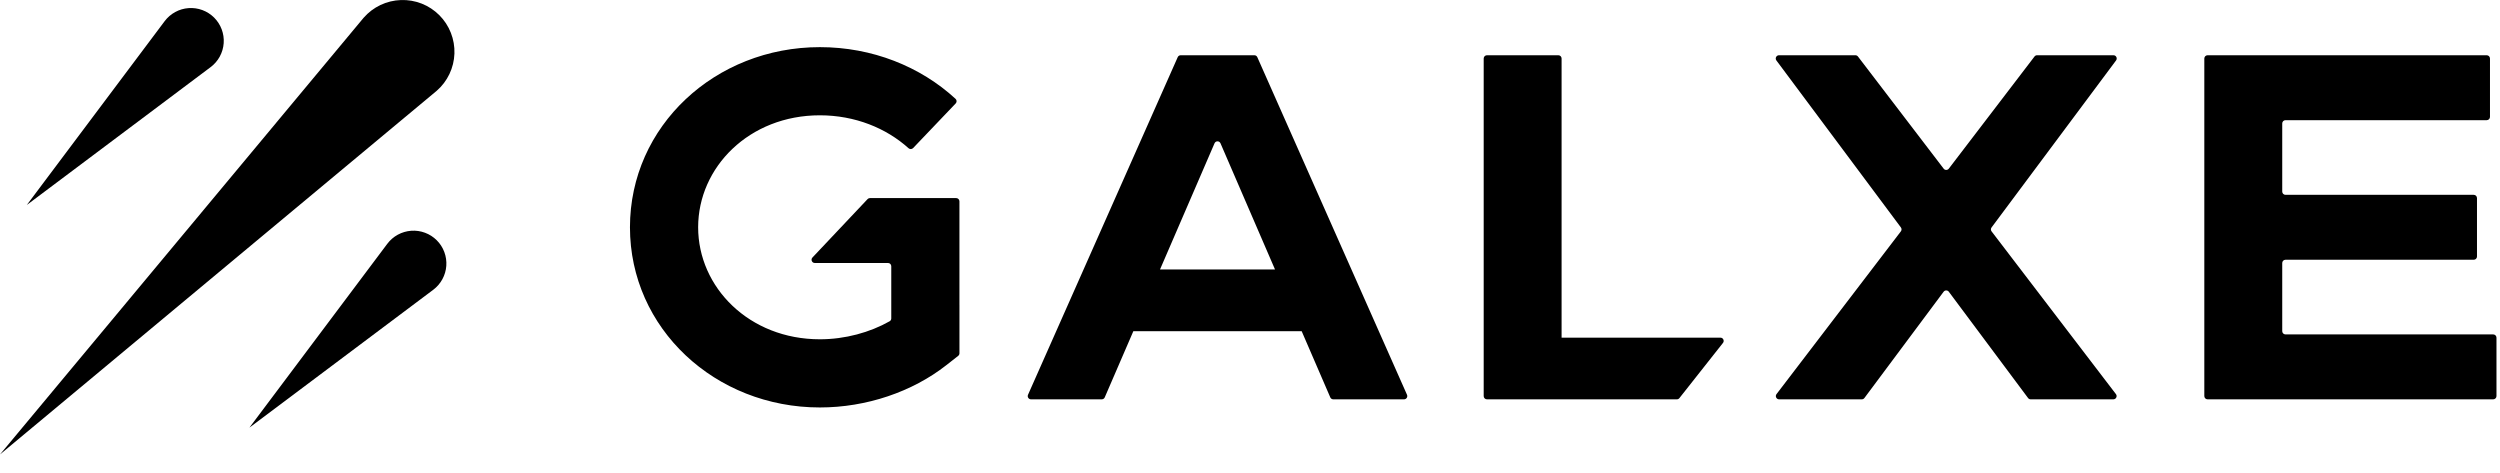 <svg xmlns="http://www.w3.org/2000/svg" viewBox="0 0 132 25" fill="currentColor"><path fill-rule="evenodd" clip-rule="evenodd" d="M0 23.995L23.057 4.795C23.34 4.549 23.569 4.247 23.73 3.909C23.891 3.57 23.981 3.203 23.994 2.828C24.007 2.454 23.942 2.08 23.805 1.732C23.668 1.383 23.461 1.066 23.196 0.801C22.931 0.536 22.614 0.328 22.265 0.19C21.916 0.053 21.542 -0.011 21.167 0.002C20.792 0.015 20.424 0.105 20.085 0.266C19.747 0.427 19.445 0.657 19.198 0.94L0 23.995ZM11.122 3.543L1.415 10.823L8.695 1.116C8.844 0.918 9.034 0.754 9.252 0.635C9.47 0.516 9.71 0.445 9.958 0.428C10.205 0.41 10.454 0.446 10.686 0.532C10.919 0.619 11.13 0.754 11.306 0.929C11.482 1.105 11.618 1.316 11.705 1.549C11.792 1.781 11.829 2.03 11.811 2.278C11.794 2.526 11.723 2.767 11.604 2.986C11.485 3.204 11.321 3.394 11.122 3.543ZM22.876 15.3L13.169 22.579L20.449 12.873C20.598 12.674 20.788 12.51 21.006 12.391C21.224 12.273 21.465 12.202 21.712 12.184C21.959 12.166 22.208 12.202 22.44 12.289C22.673 12.375 22.884 12.51 23.06 12.686C23.236 12.861 23.372 13.072 23.459 13.305C23.547 13.538 23.582 13.787 23.565 14.034C23.548 14.282 23.477 14.524 23.358 14.742C23.239 14.96 23.075 15.15 22.876 15.3Z" fill="currentColor"/><path fill-rule="evenodd" clip-rule="evenodd" d="M36.862 12.001C36.862 8.832 39.555 6.088 43.289 6.088C45.14 6.088 46.793 6.763 47.969 7.825C48.039 7.888 48.147 7.886 48.213 7.817L50.461 5.461C50.526 5.393 50.524 5.284 50.454 5.22C48.597 3.509 46.049 2.489 43.289 2.489C37.764 2.489 33.262 6.653 33.262 12.001C33.262 17.349 37.764 21.514 43.289 21.514C45.745 21.514 48.172 20.69 49.971 19.277L50.593 18.789C50.635 18.756 50.659 18.706 50.659 18.654V17.862V16.102L50.659 16.102L50.658 16.102V12.001L50.658 12.001L50.658 12.001V10.63C50.658 10.535 50.581 10.459 50.487 10.459H45.933C45.886 10.459 45.841 10.478 45.809 10.512L42.897 13.597C42.794 13.706 42.871 13.886 43.022 13.886H46.888C46.983 13.886 47.059 13.963 47.059 14.057V16.285L47.059 16.285V16.815C47.059 16.876 47.027 16.932 46.974 16.962C45.93 17.552 44.628 17.914 43.289 17.914C39.555 17.914 36.862 15.17 36.862 12.001ZM107.557 2.917H111.591C111.732 2.917 111.812 3.078 111.728 3.191L105.154 12.01C105.108 12.071 105.109 12.156 105.155 12.216L111.722 20.81C111.808 20.922 111.727 21.085 111.585 21.085H107.219C107.165 21.085 107.114 21.059 107.082 21.016L102.898 15.404C102.83 15.312 102.692 15.312 102.623 15.404L98.44 21.016C98.408 21.059 98.357 21.085 98.303 21.085H93.936C93.794 21.085 93.714 20.922 93.8 20.809L100.366 12.216C100.413 12.156 100.413 12.071 100.368 12.01L93.793 3.191C93.709 3.078 93.79 2.917 93.931 2.917H97.964C98.018 2.917 98.068 2.942 98.101 2.985L102.625 8.905C102.693 8.995 102.828 8.995 102.897 8.905L107.421 2.985C107.453 2.942 107.504 2.917 107.557 2.917ZM66.23 2.917H62.339C62.272 2.917 62.21 2.957 62.183 3.019L54.279 20.844C54.229 20.957 54.312 21.085 54.436 21.085H58.173C58.242 21.085 58.303 21.044 58.33 20.982L59.841 17.486H68.728L70.239 20.982C70.266 21.044 70.328 21.085 70.396 21.085H74.133C74.257 21.085 74.34 20.957 74.29 20.844L66.386 3.019C66.359 2.957 66.298 2.917 66.23 2.917ZM67.321 14.229H61.248L64.127 7.566C64.187 7.428 64.382 7.428 64.442 7.566L67.321 14.229ZM78.51 2.917C78.416 2.917 78.339 2.994 78.339 3.089V20.914C78.339 21.008 78.416 21.085 78.51 21.085H82.281L82.286 21.085L82.293 21.085H88.539C88.591 21.085 88.641 21.061 88.673 21.019L90.973 18.106C91.062 17.994 90.982 17.828 90.839 17.828H82.452V3.089C82.452 2.994 82.376 2.917 82.281 2.917H78.51ZM131.299 2.917C131.394 2.917 131.471 2.994 131.471 3.089V6.174C131.471 6.268 131.394 6.345 131.299 6.345H120.673C120.579 6.345 120.502 6.422 120.502 6.517V10.116C120.502 10.21 120.579 10.287 120.673 10.287H130.614C130.709 10.287 130.785 10.364 130.785 10.459V13.544C130.785 13.638 130.709 13.715 130.614 13.715H120.673C120.579 13.715 120.502 13.792 120.502 13.886V17.486C120.502 17.58 120.579 17.657 120.673 17.657H131.642C131.737 17.657 131.814 17.734 131.814 17.829V20.914C131.814 21.008 131.737 21.085 131.642 21.085L118.454 21.085H116.56C116.465 21.085 116.388 21.008 116.388 20.914V3.089C116.388 2.994 116.465 2.917 116.56 2.917H117.496L117.496 2.917L117.496 2.917H131.299Z" fill="currentColor"/></svg>